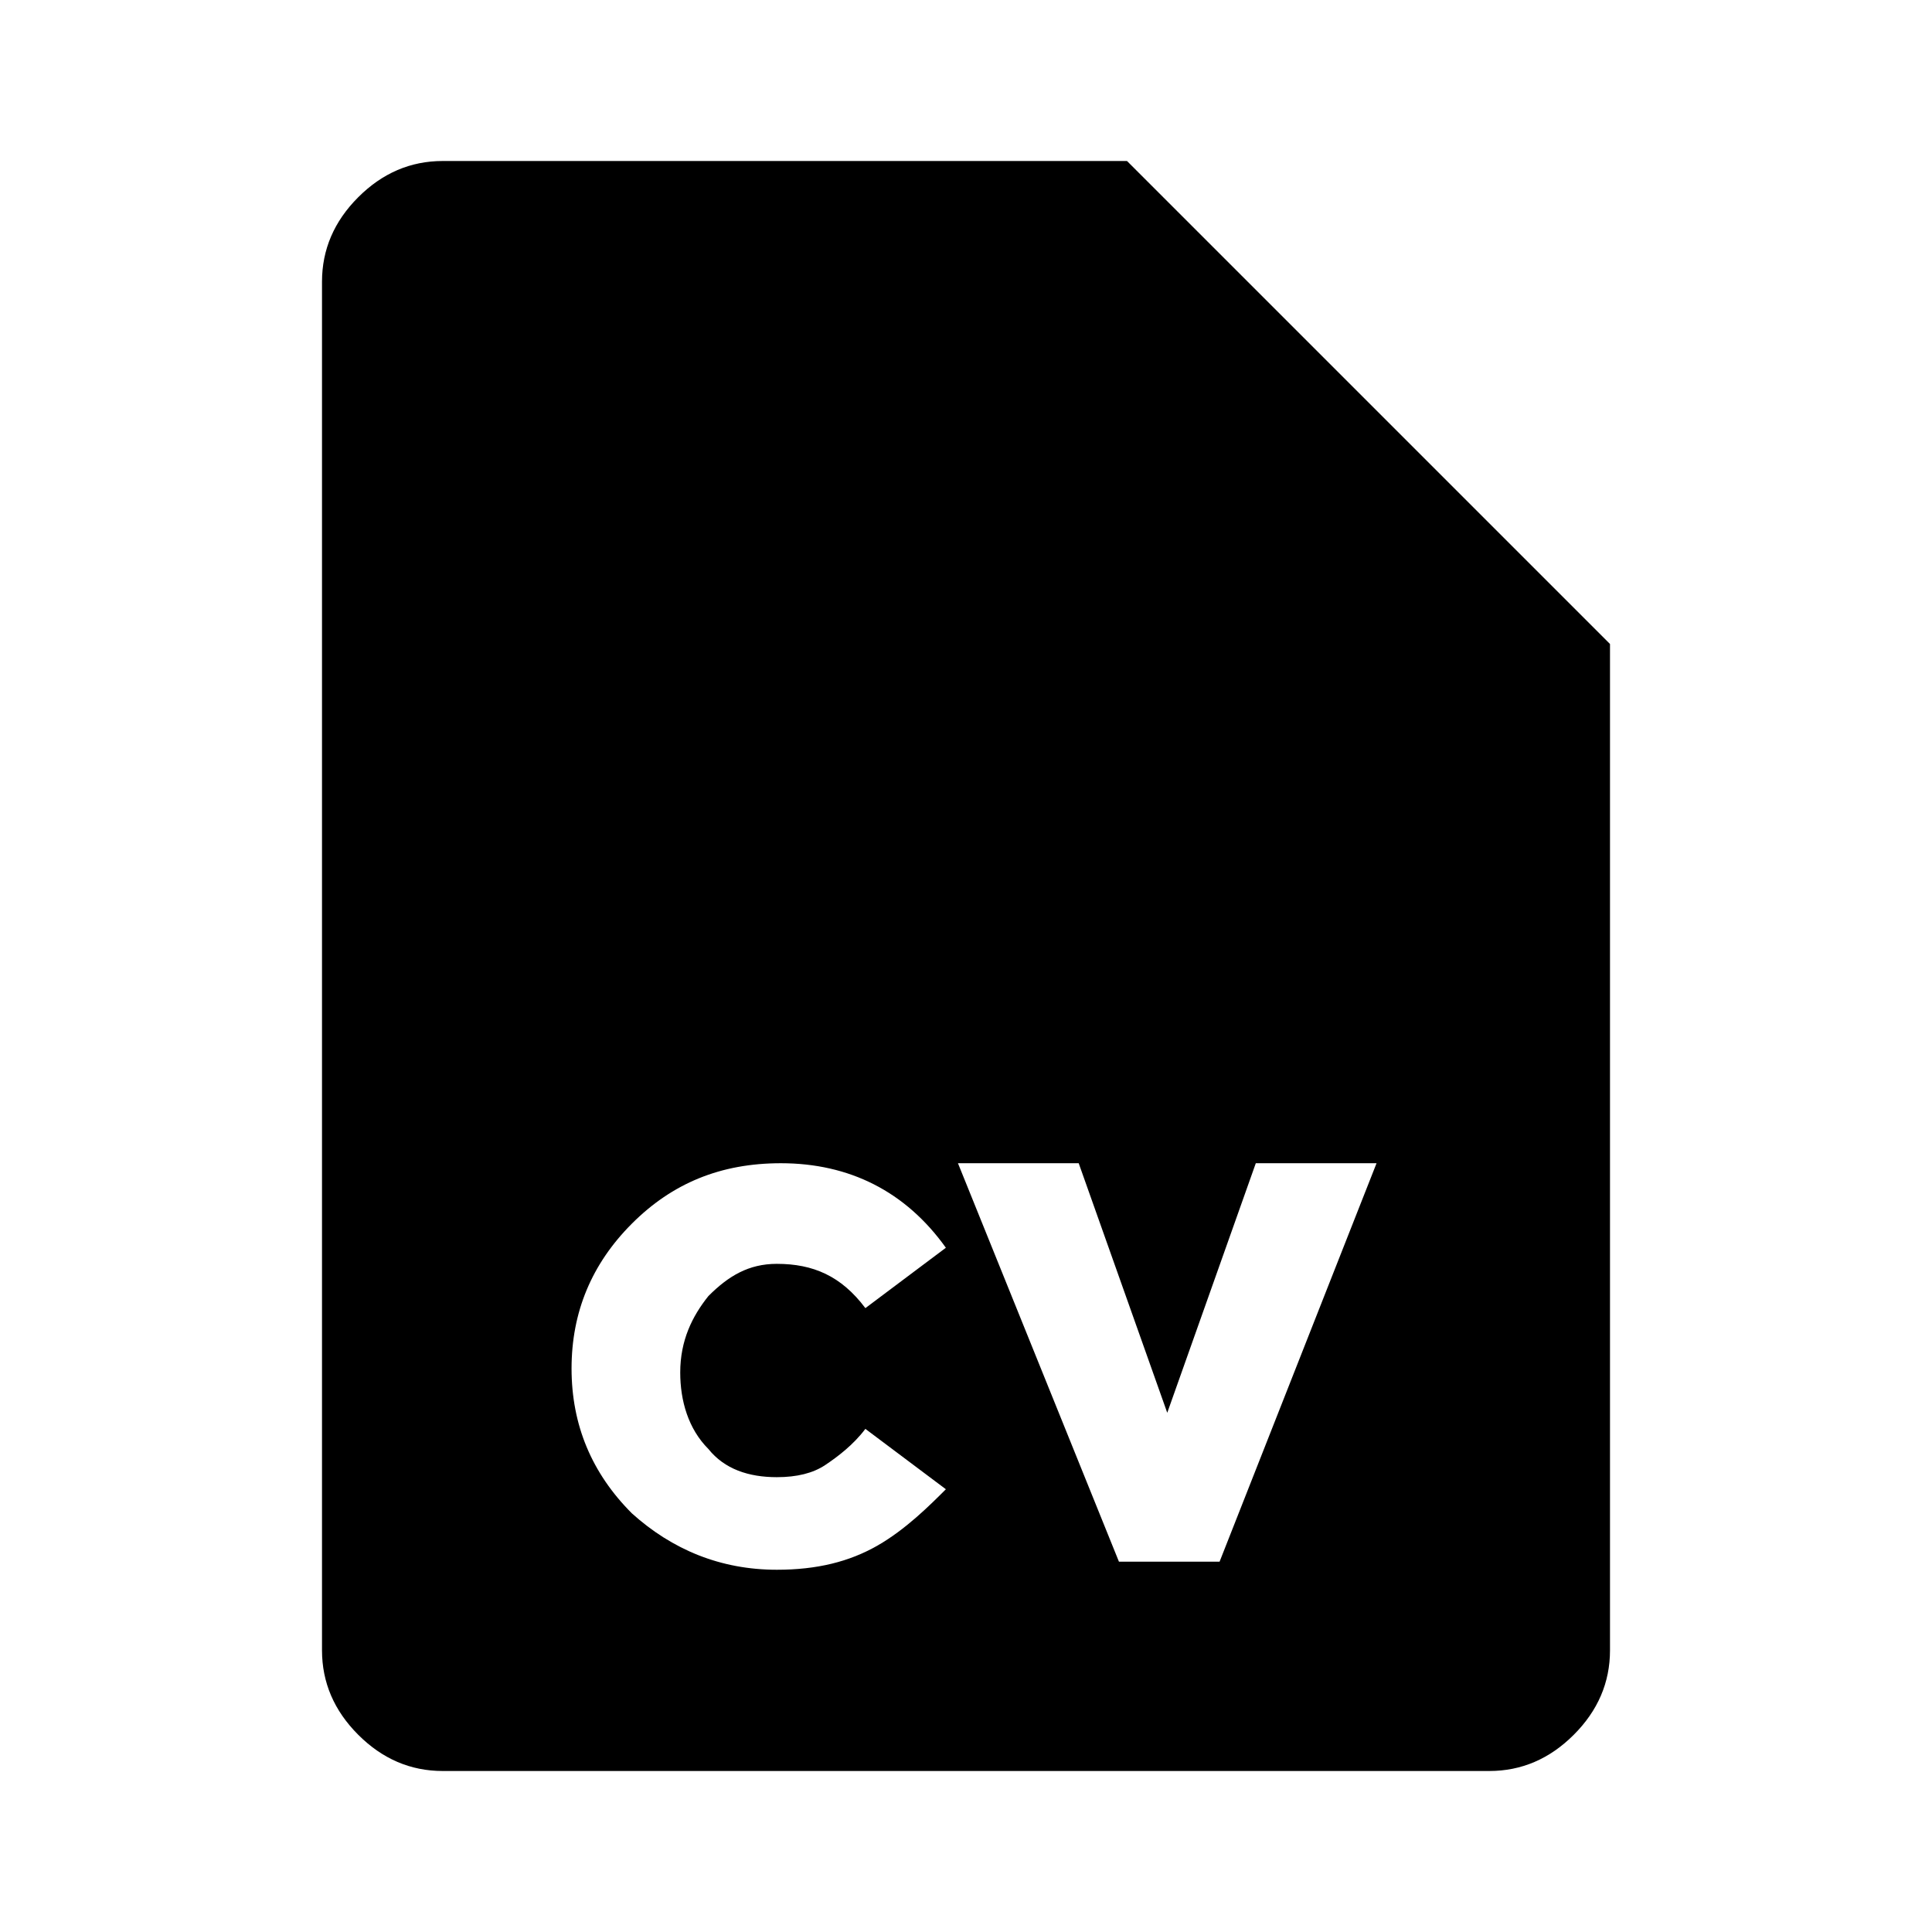 <svg version="1.1" id="Layer_1" xmlns="http://www.w3.org/2000/svg" xmlns:xlink="http://www.w3.org/1999/xlink" x="0px" y="0px"
	 viewBox="0 0 48 48" style="enable-background:new 0 0 48 48;" xml:space="preserve" fill="currentColor">
<path d="M28,4H11c-0.8,0-1.5,0.3-2.1,0.9C8.3,5.5,8,6.2,8,7v34c0,0.8,0.3,1.5,0.9,2.1C9.5,43.7,10.2,44,11,44h26
	c0.8,0,1.5-0.3,2.1-0.9c0.6-0.6,0.9-1.3,0.9-2.1V16L28,4z M37,41H11V7h15.7L37,17.3V41z"/>
<g>
	<g>
		<path class="st0" d="M28.4,6.5H10.2v35.4h27.8l0.3-25.7L28.4,6.5z M21.8,38.4c-0.7,0.4-1.5,0.6-2.5,0.6c-1.4,0-2.6-0.5-3.6-1.4
			c-1-1-1.5-2.2-1.5-3.6c0-1.4,0.5-2.6,1.5-3.6c1-1,2.2-1.5,3.7-1.5c1.7,0,3.1,0.7,4.1,2.1l-2,1.5c-0.6-0.8-1.3-1.1-2.2-1.1
			c-0.7,0-1.2,0.3-1.7,0.8c-0.4,0.5-0.7,1.1-0.7,1.9c0,0.7,0.2,1.4,0.7,1.9c0.4,0.5,1,0.7,1.7,0.7c0.5,0,0.9-0.1,1.2-0.3
			c0.3-0.2,0.7-0.5,1-0.9l2,1.5C23.1,37.4,22.5,38,21.8,38.4z M30.3,38.8h-2.5l-4-9.9h3l2.2,6.2l2.2-6.2h3L30.3,38.8z"/>
	</g>
</g>
</svg>
